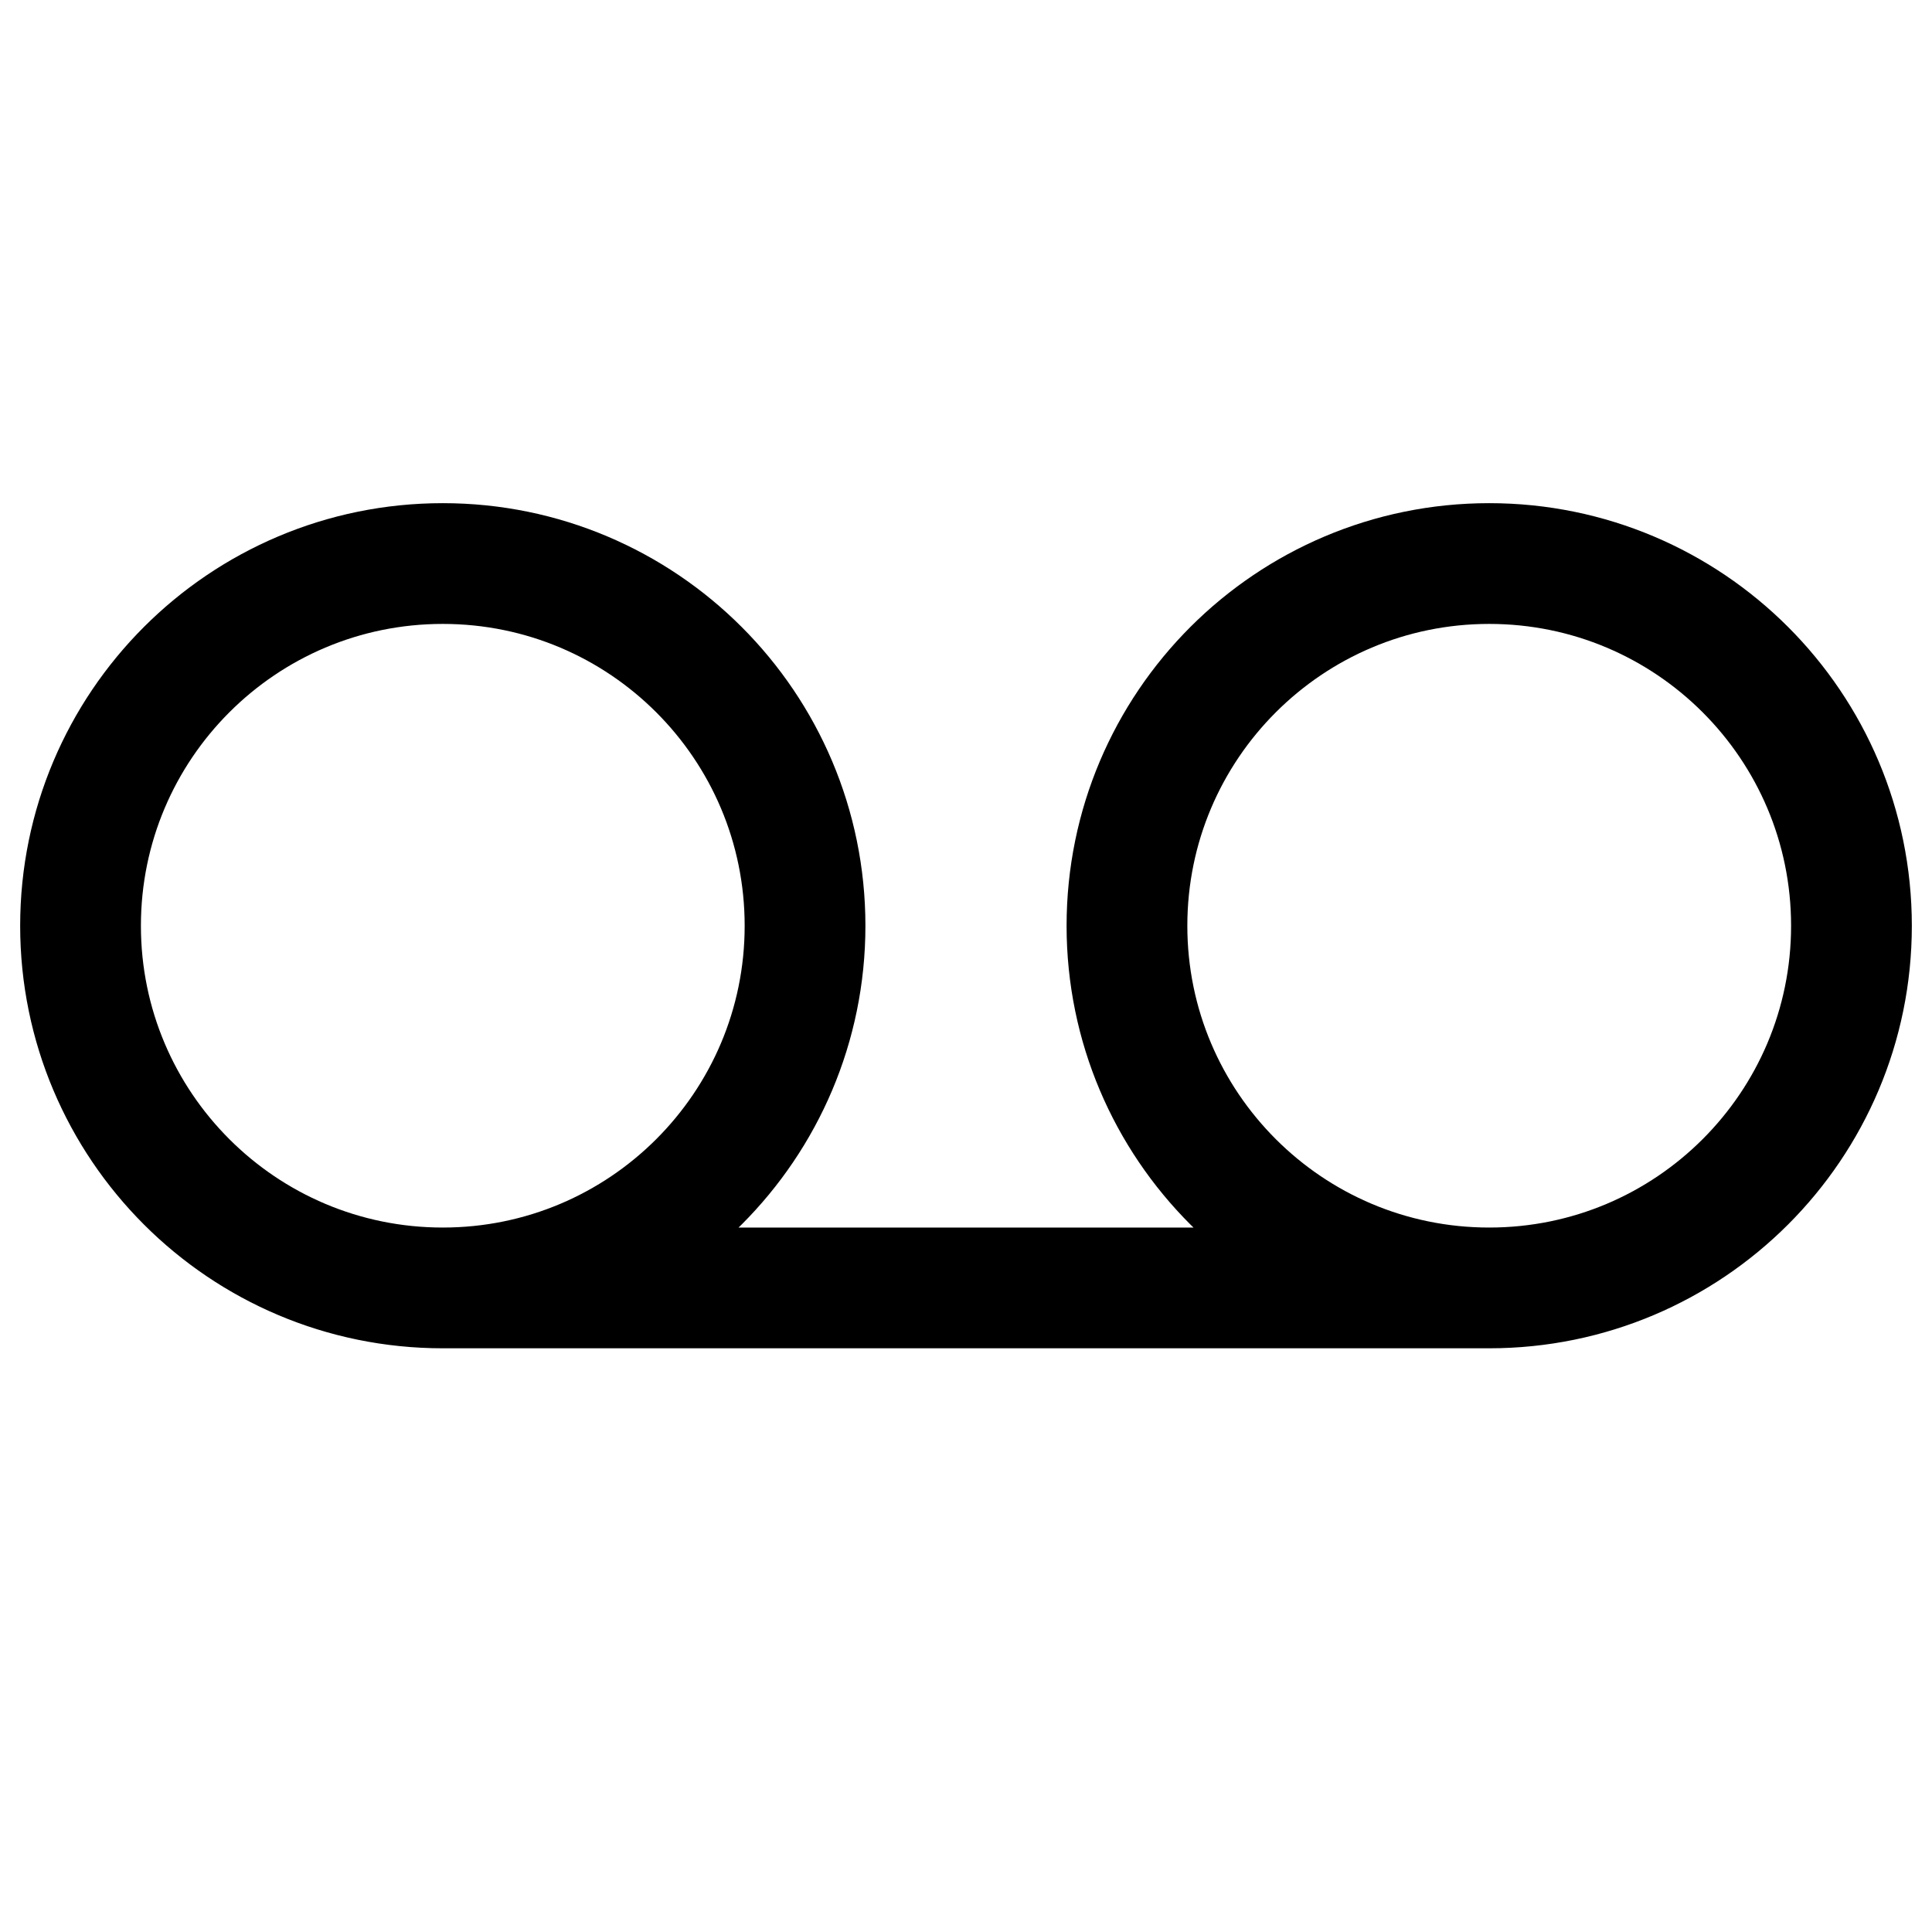 <svg width="16" height="16" viewBox="0 0 16 16" fill="none" xmlns="http://www.w3.org/2000/svg">
<path d="M3.667 10.666C5.324 10.666 6.667 9.323 6.667 7.667C6.667 6.01 5.324 4.667 3.667 4.667C2.01 4.667 0.667 6.01 0.667 7.667C0.667 9.323 2.01 10.666 3.667 10.666ZM3.667 10.666H12.333M12.333 10.666C13.99 10.666 15.333 9.323 15.333 7.667C15.333 6.01 13.99 4.667 12.333 4.667C10.677 4.667 9.333 6.01 9.333 7.667C9.333 9.323 10.677 10.666 12.333 10.666Z" stroke="currentColor" stroke-linecap="round" stroke-linejoin="round"/>
</svg>
